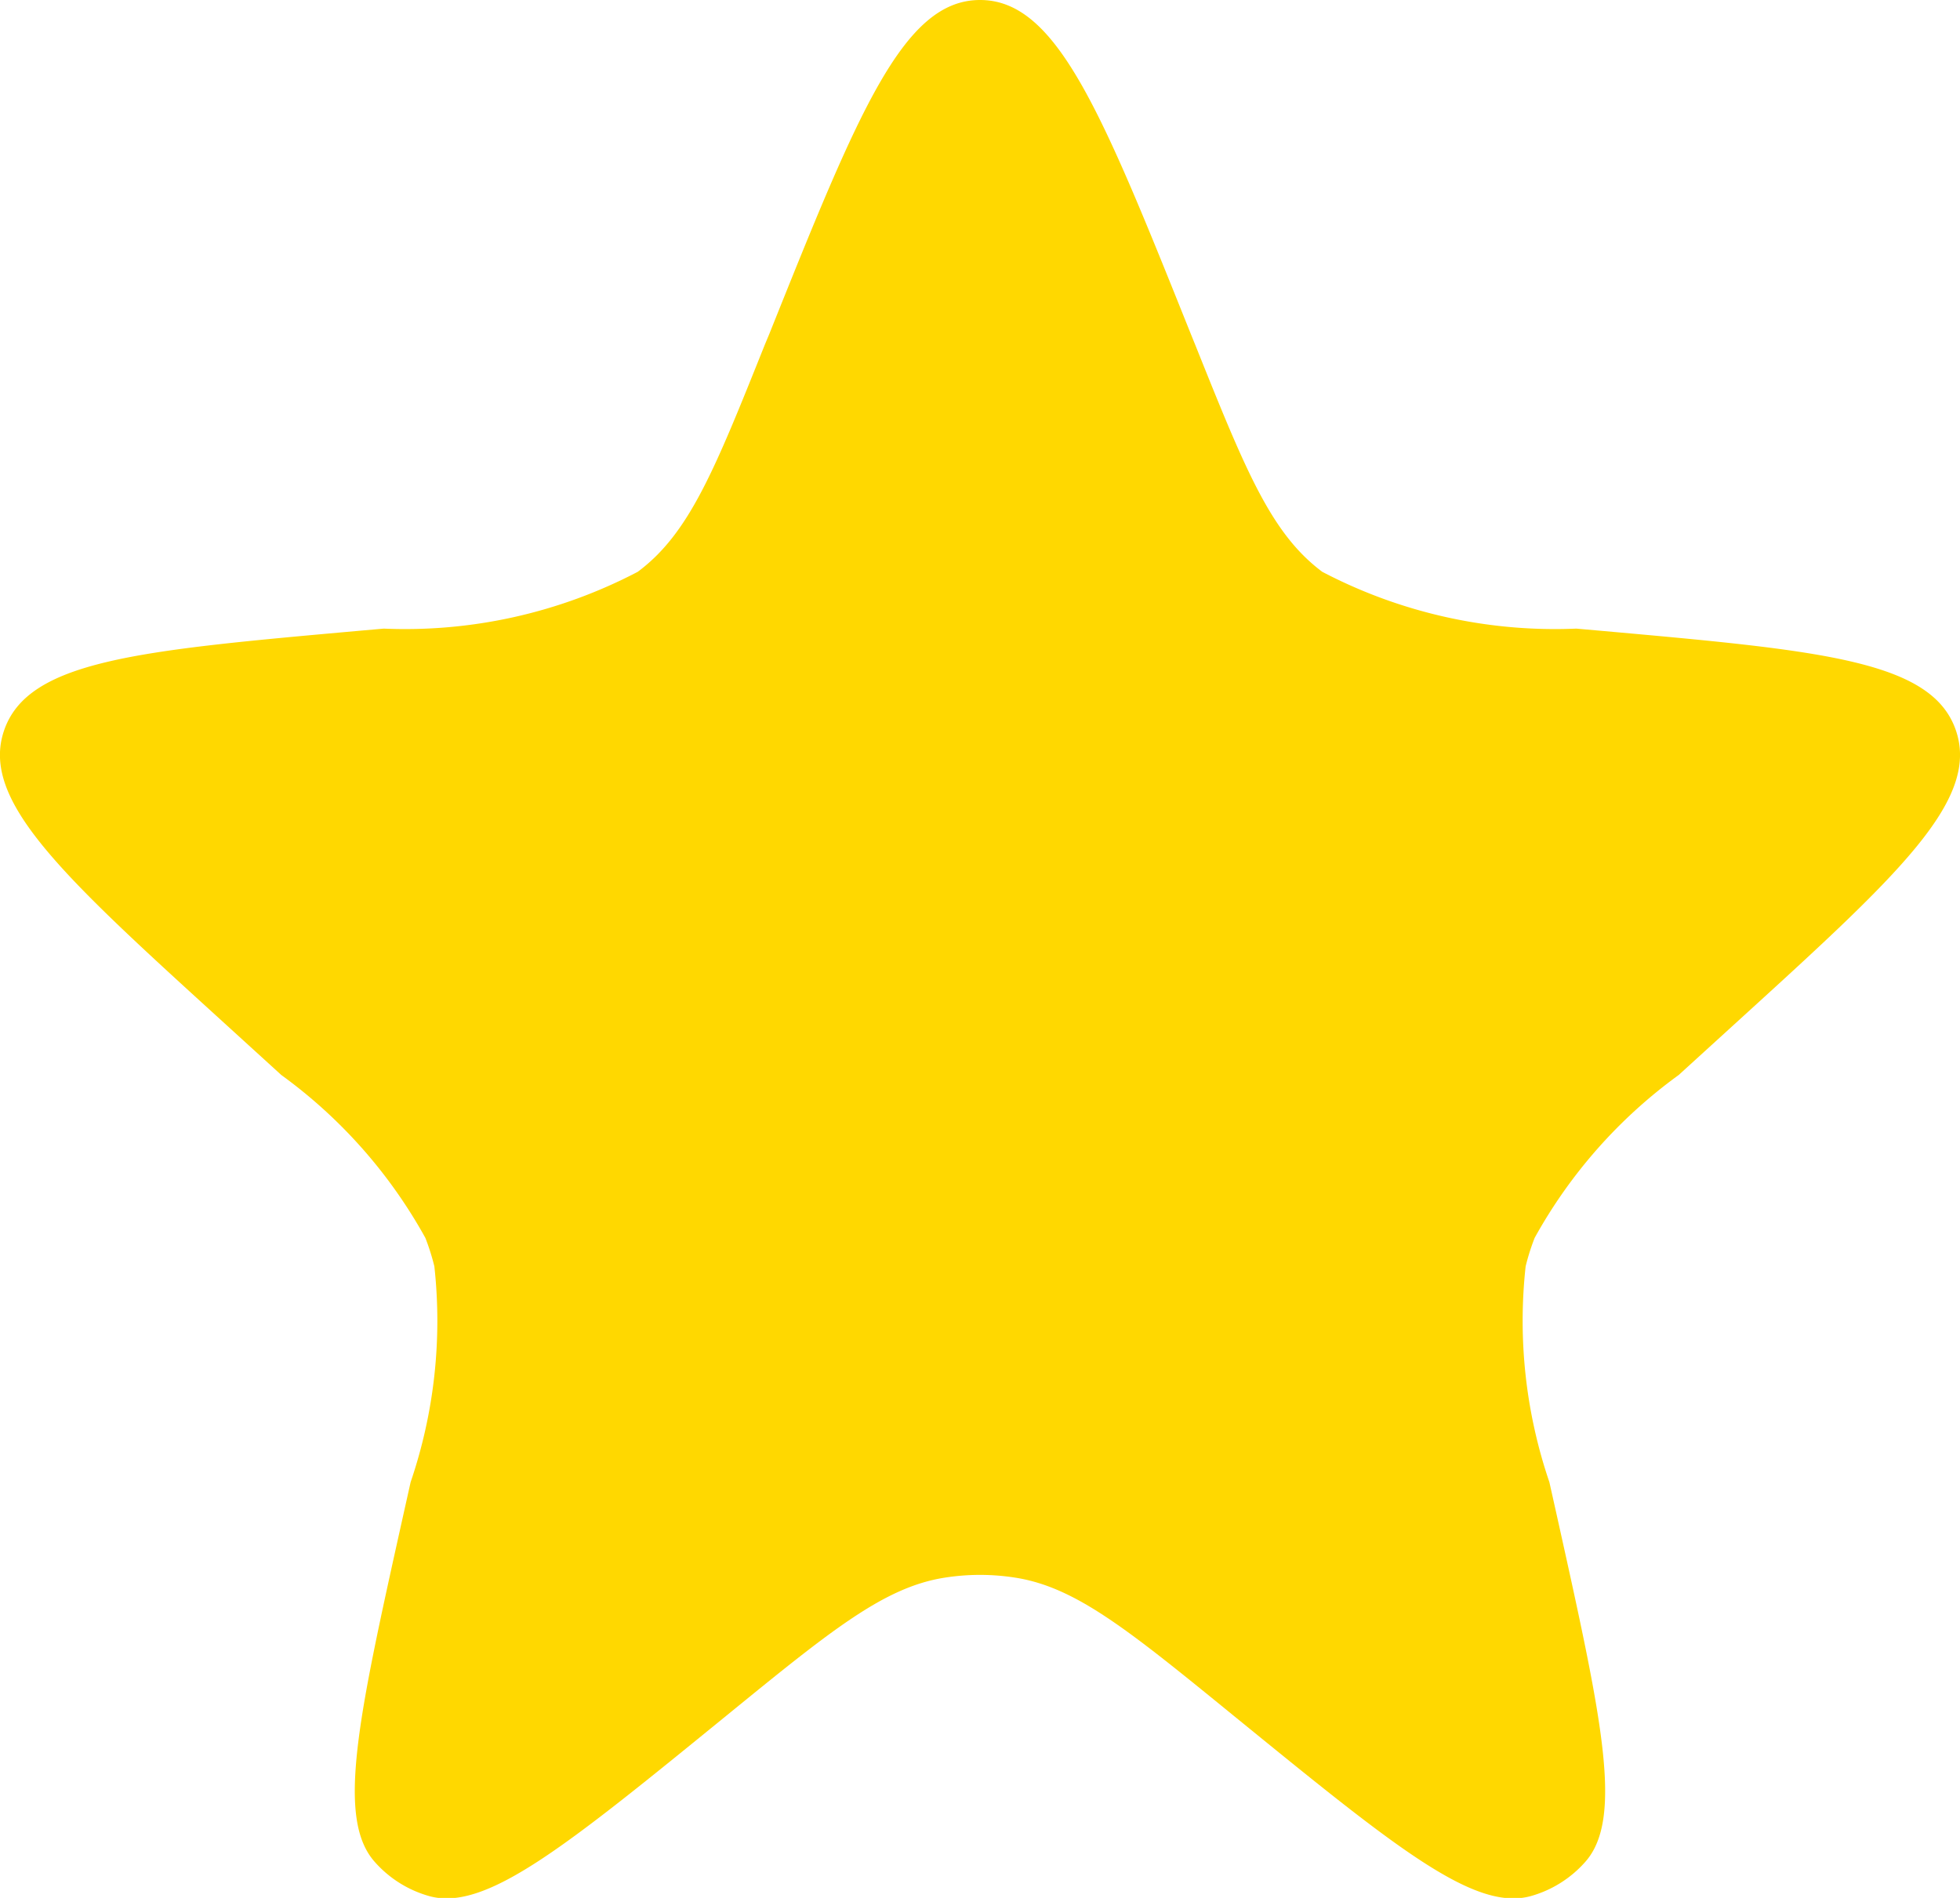 <svg xmlns="http://www.w3.org/2000/svg" width="17.251" height="16.705" viewBox="0 0 17.251 16.705">
  <g id="Group_48509" data-name="Group 48509" transform="translate(-35.374 -3.686)">
    <path id="Path_561218" data-name="Path 561218" d="M42.144,6.628C42.93,4.667,43.324,3.686,44,3.686s1.07.981,1.856,2.942l.037.091c.444,1.108.667,1.662,1.119,2a4.413,4.413,0,0,0,2.236.5l.215.019c1.946.174,2.919.261,3.127.88s-.514,1.276-1.959,2.591l-.482.439a4.4,4.4,0,0,0-1.268,1.434,2,2,0,0,0-.079.25,4.4,4.4,0,0,0,.209,1.9l.067.3c.394,1.774.59,2.661.247,3.044a1,1,0,0,1-.481.3c-.5.135-1.2-.439-2.61-1.587-.925-.754-1.388-1.131-1.919-1.216a2,2,0,0,0-.631,0c-.531.085-.994.462-1.919,1.216-1.409,1.148-2.113,1.722-2.61,1.587a1,1,0,0,1-.481-.3c-.344-.383-.147-1.27.247-3.044l.067-.3a4.4,4.4,0,0,0,.209-1.9,2.02,2.02,0,0,0-.079-.25,4.4,4.4,0,0,0-1.268-1.434l-.482-.439c-1.445-1.315-2.168-1.972-1.959-2.591s1.181-.706,3.127-.88l.215-.019a4.413,4.413,0,0,0,2.236-.5c.453-.337.675-.891,1.119-2Z" fill="#ffd800"/>
  </g>
</svg>
